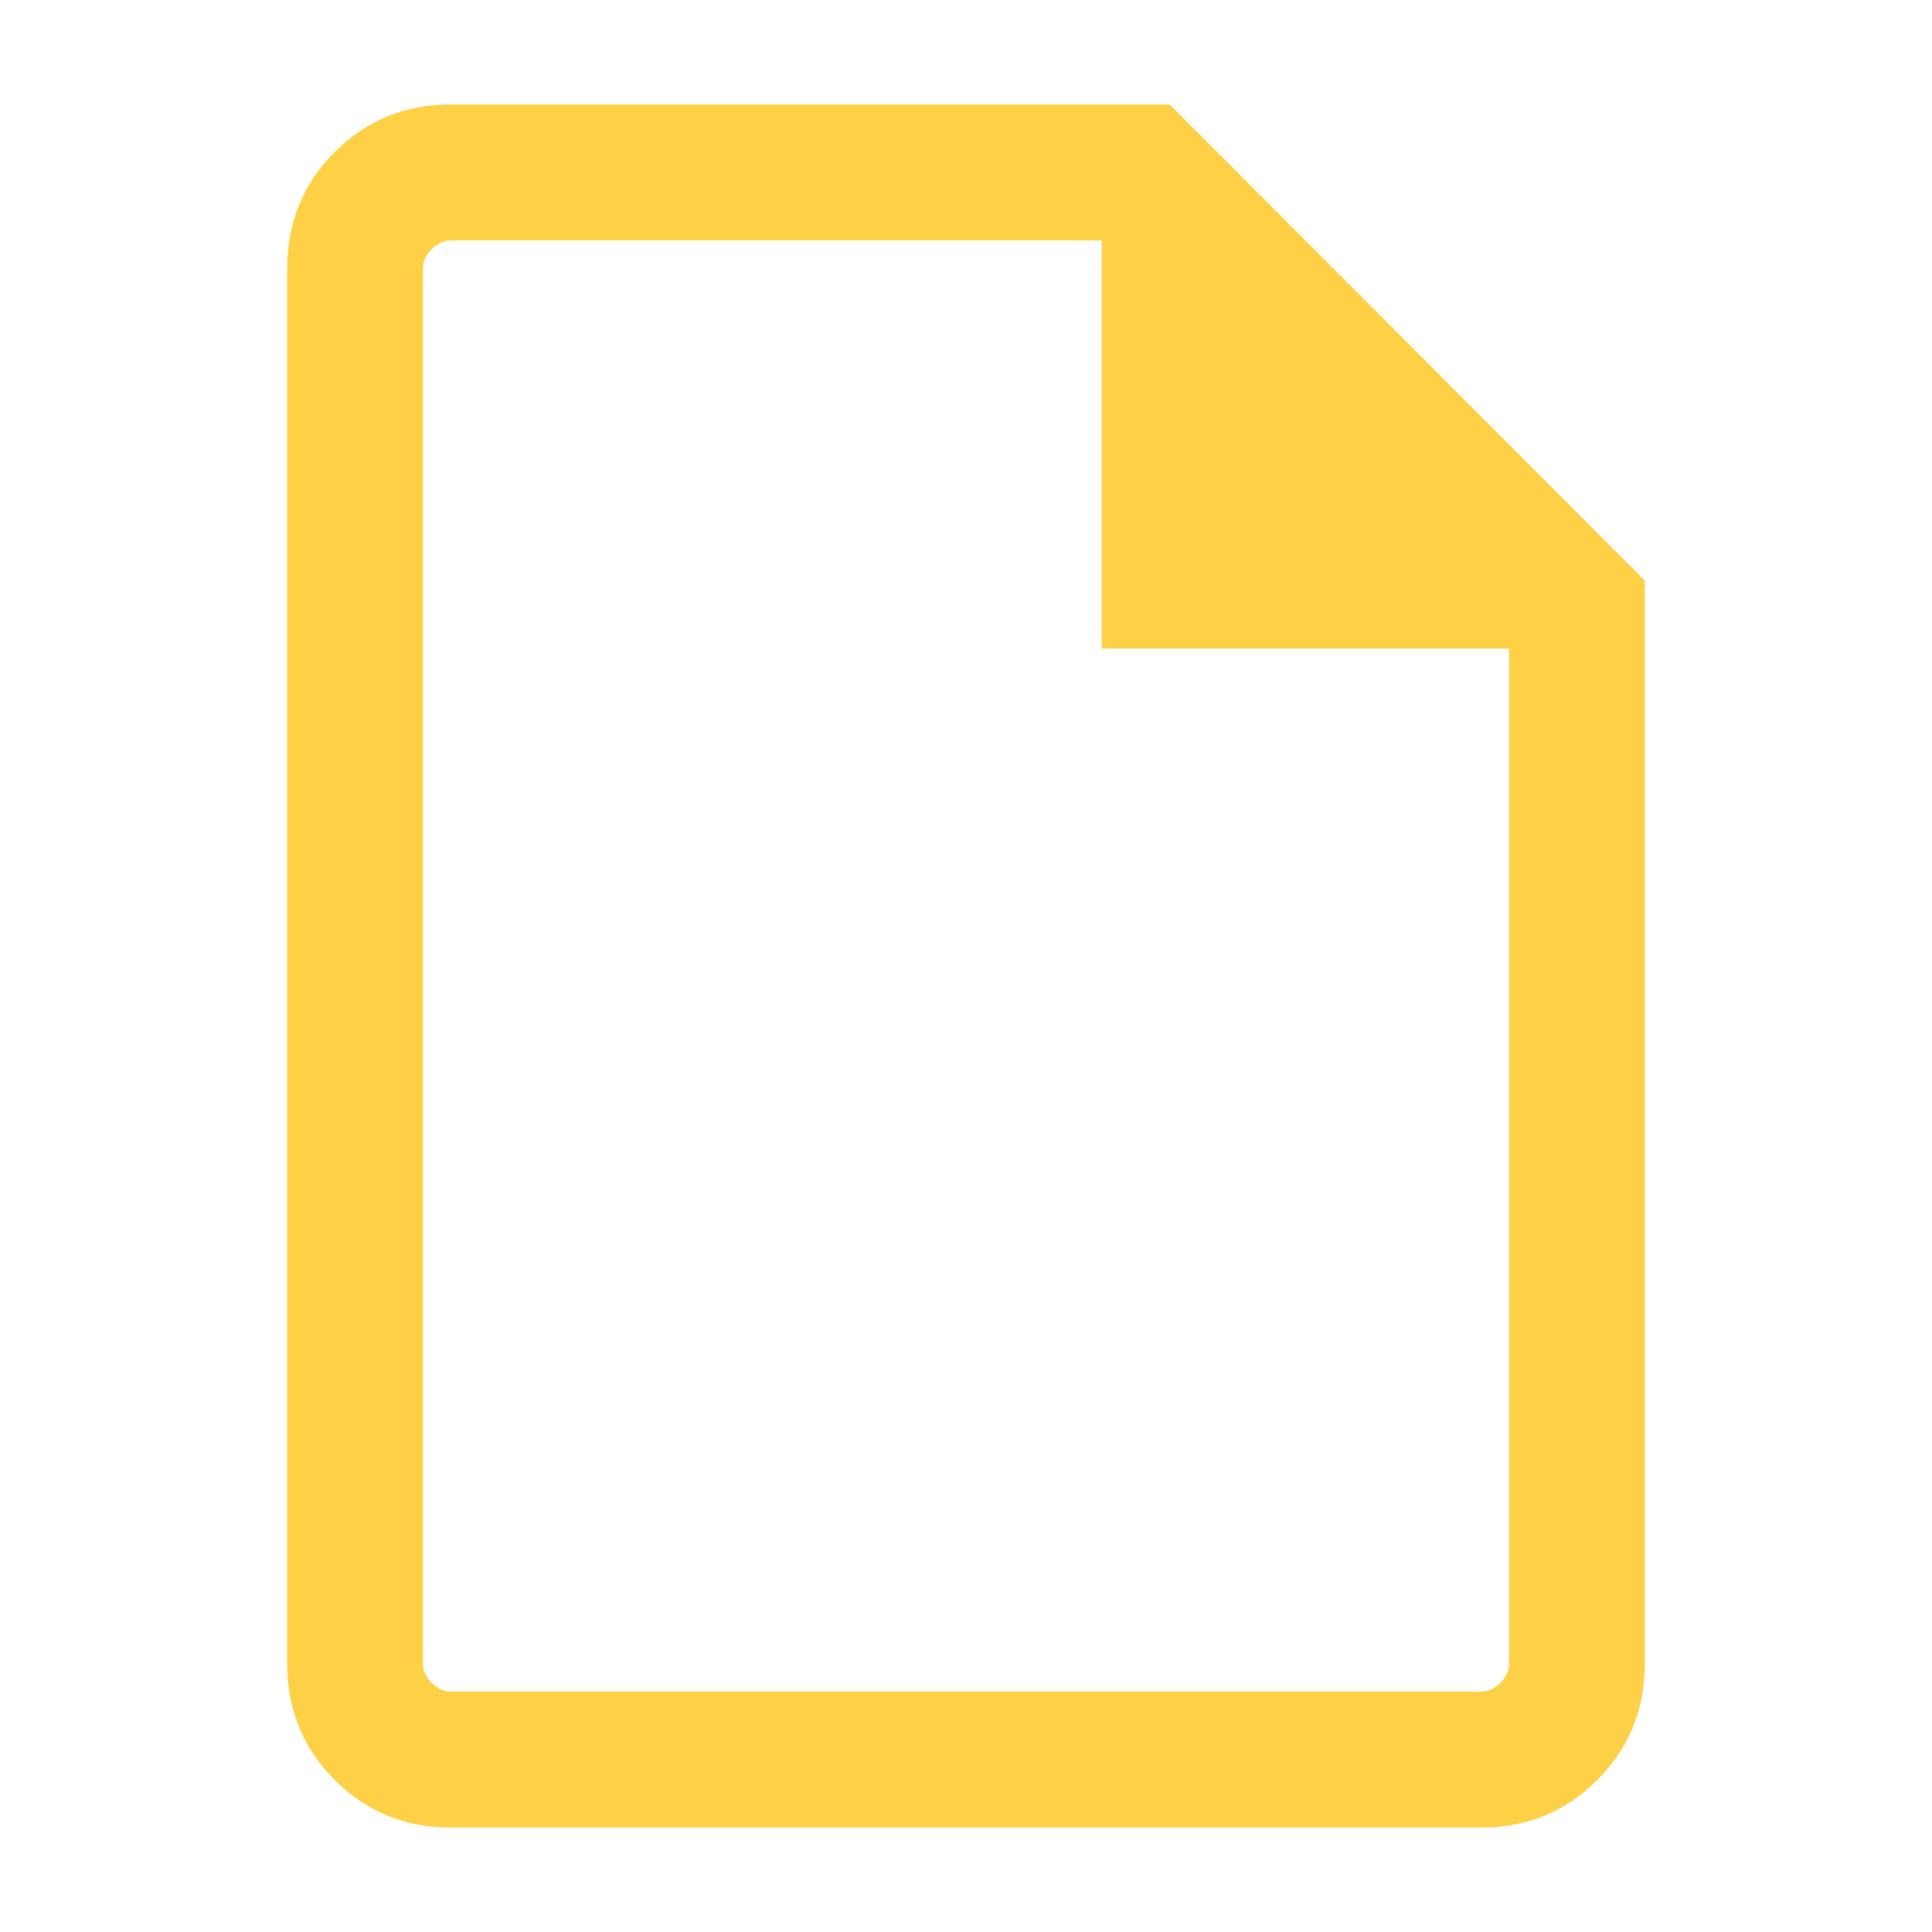 <svg width="148" height="148" viewBox="0 0 148 148" fill="none" xmlns="http://www.w3.org/2000/svg">
<path d="M34.534 140C31.031 140 28.067 138.784 25.64 136.353C23.213 133.921 22 130.95 22 127.441V20.559C22 17.049 23.213 14.079 25.64 11.647C28.067 9.216 31.031 8 34.534 8H89.6L126 44.474V127.441C126 130.95 124.787 133.921 122.36 136.353C119.933 138.784 116.969 140 113.466 140H34.534ZM84.4 49.684V18.421H34.534C34 18.421 33.511 18.644 33.067 19.09C32.622 19.534 32.4 20.024 32.4 20.559V127.441C32.4 127.976 32.622 128.466 33.067 128.91C33.511 129.356 34 129.579 34.534 129.579H113.466C114 129.579 114.489 129.356 114.933 128.91C115.378 128.466 115.6 127.976 115.6 127.441V49.684H84.4Z" fill="#FDD046"/>
</svg>
